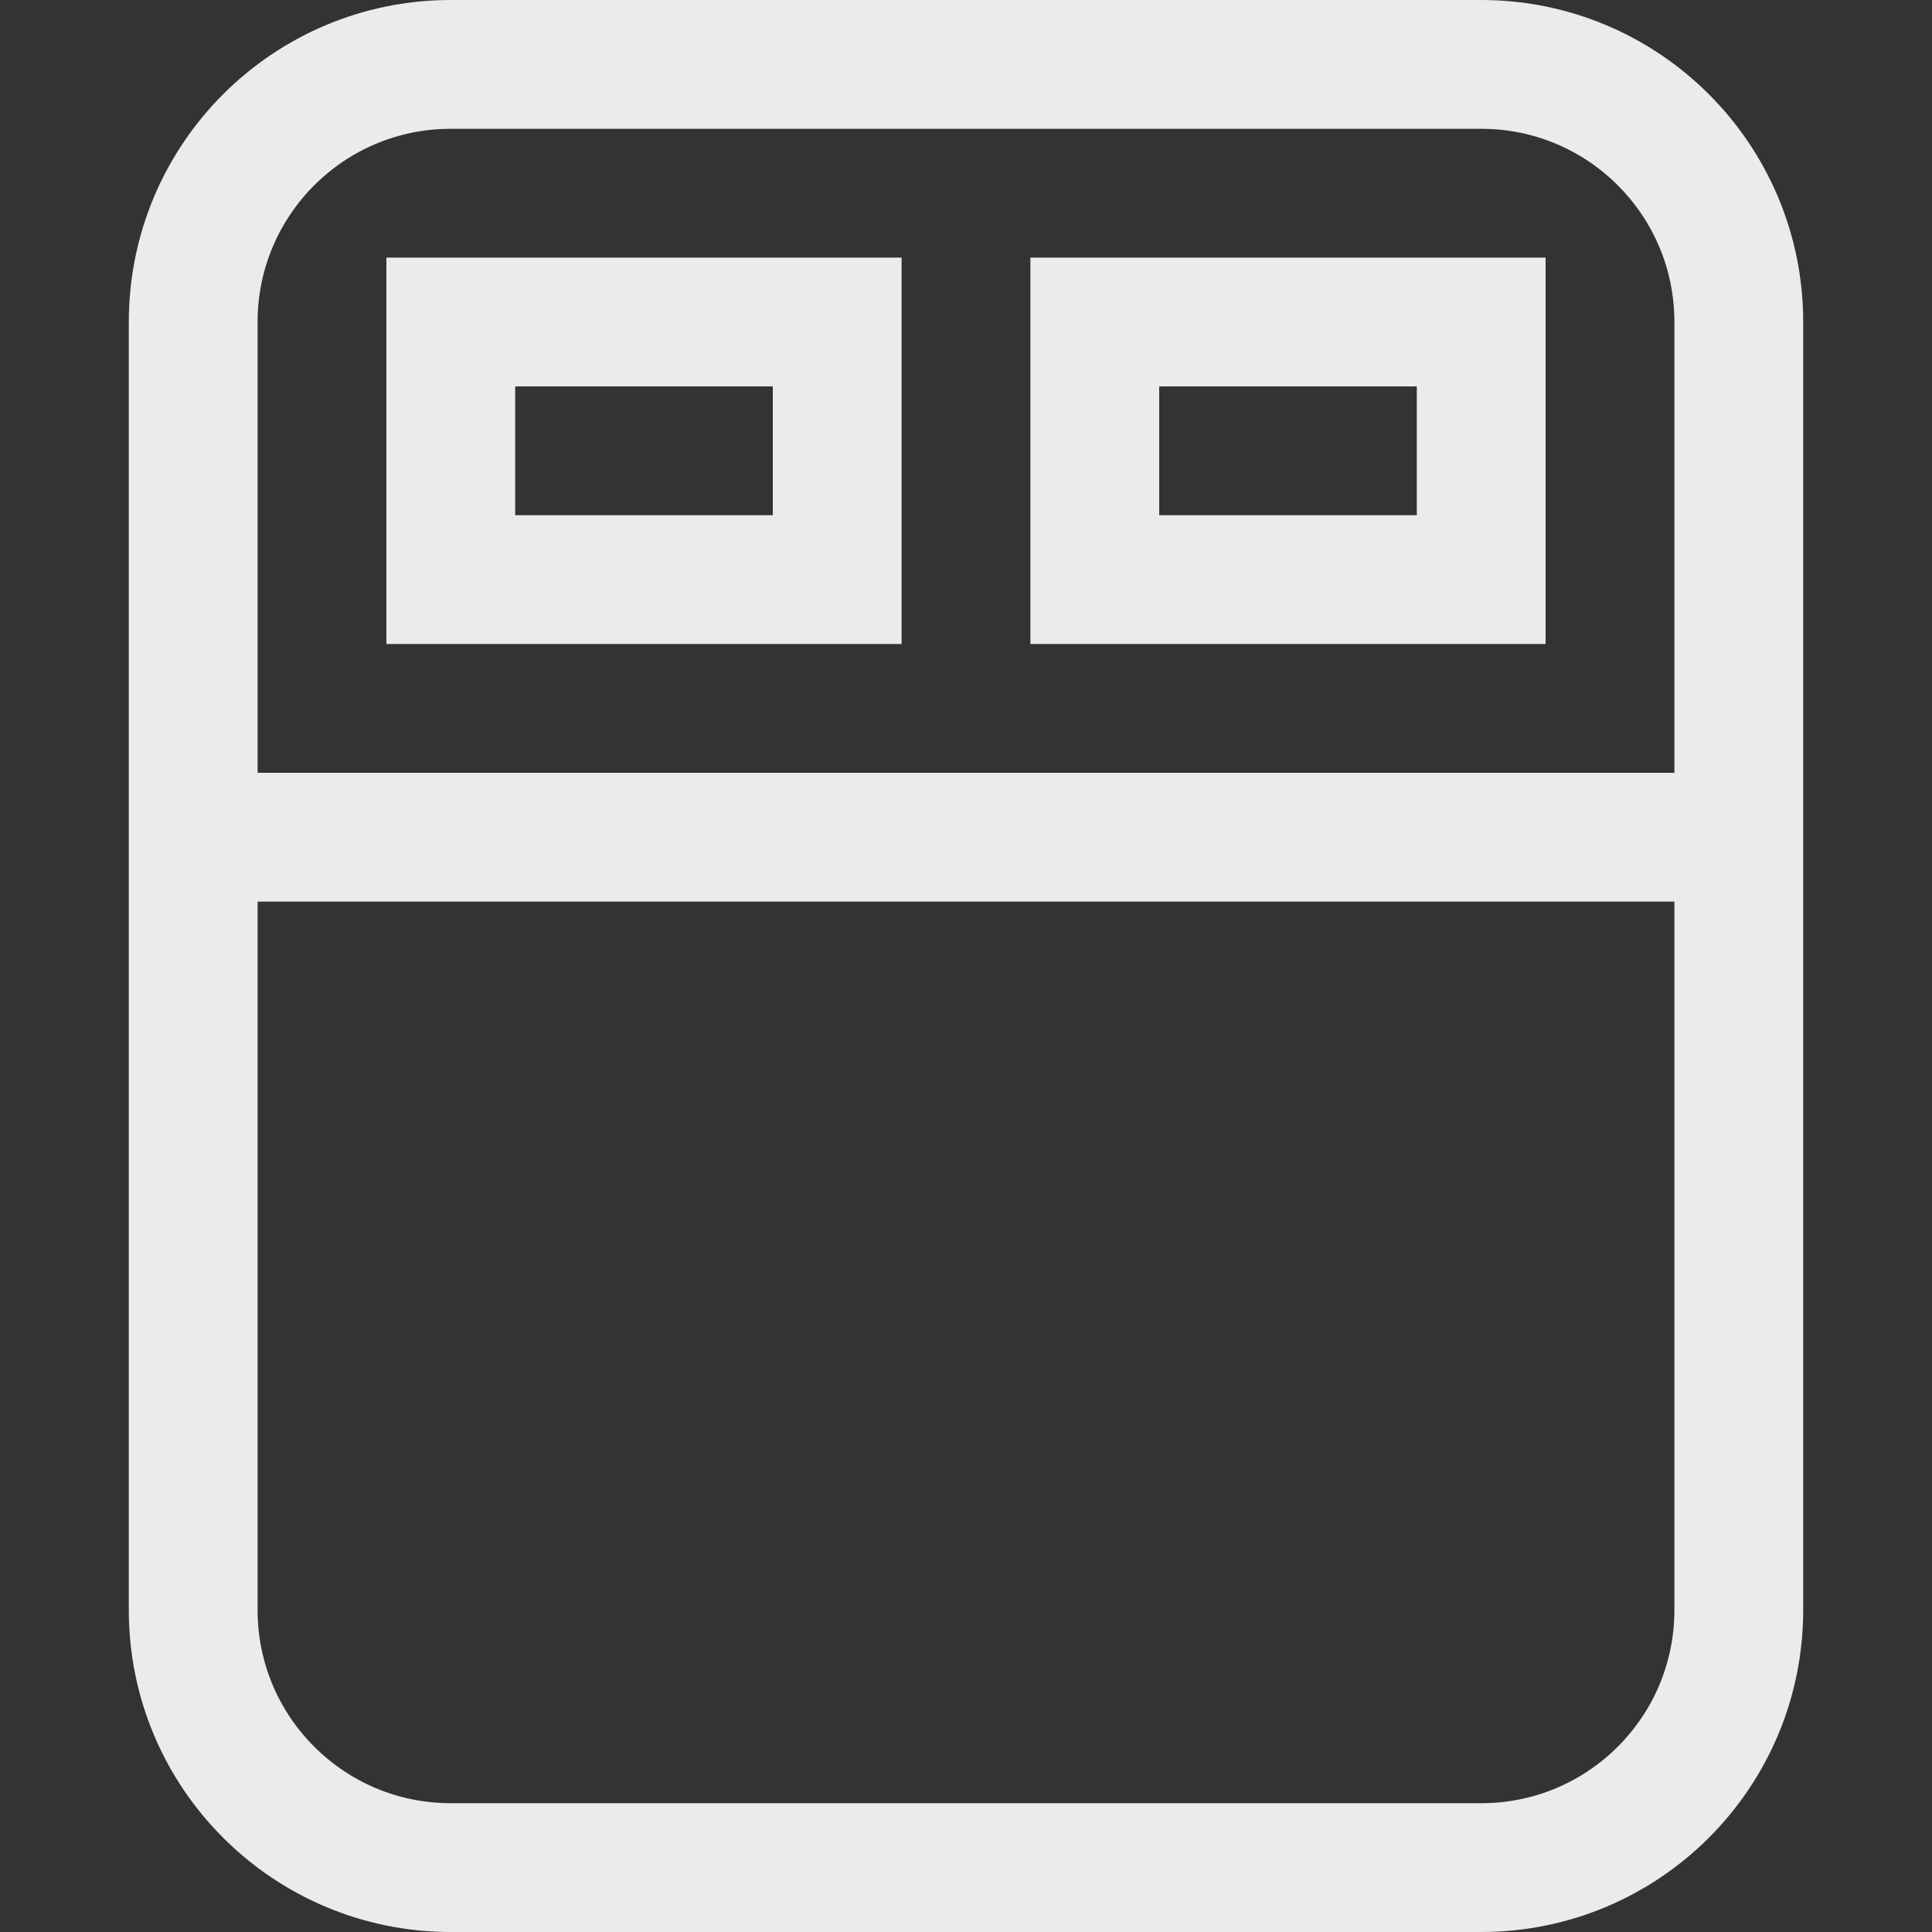 <svg width="15" height="15" viewBox="0 0 15 15" fill="none" xmlns="http://www.w3.org/2000/svg">
<rect x="0" y="0" width="15" height="15" fill="#333333" stroke="none"/>
<path d="M1.5 6.5H13.5M3.5 0.5H11.5C12.605 0.5 13.5 1.395 13.5 2.5V12.5C13.5 13.605 12.605 14.5 11.5 14.5H3.5C2.395 14.5 1.5 13.605 1.5 12.5V2.5C1.5 1.395 2.395 0.5 3.5 0.5ZM3.5 2.5H6.5V4.5H3.5V2.5ZM8.5 2.5H11.5V4.5H8.5V2.5Z" stroke="#EBEBED"/>
</svg>
